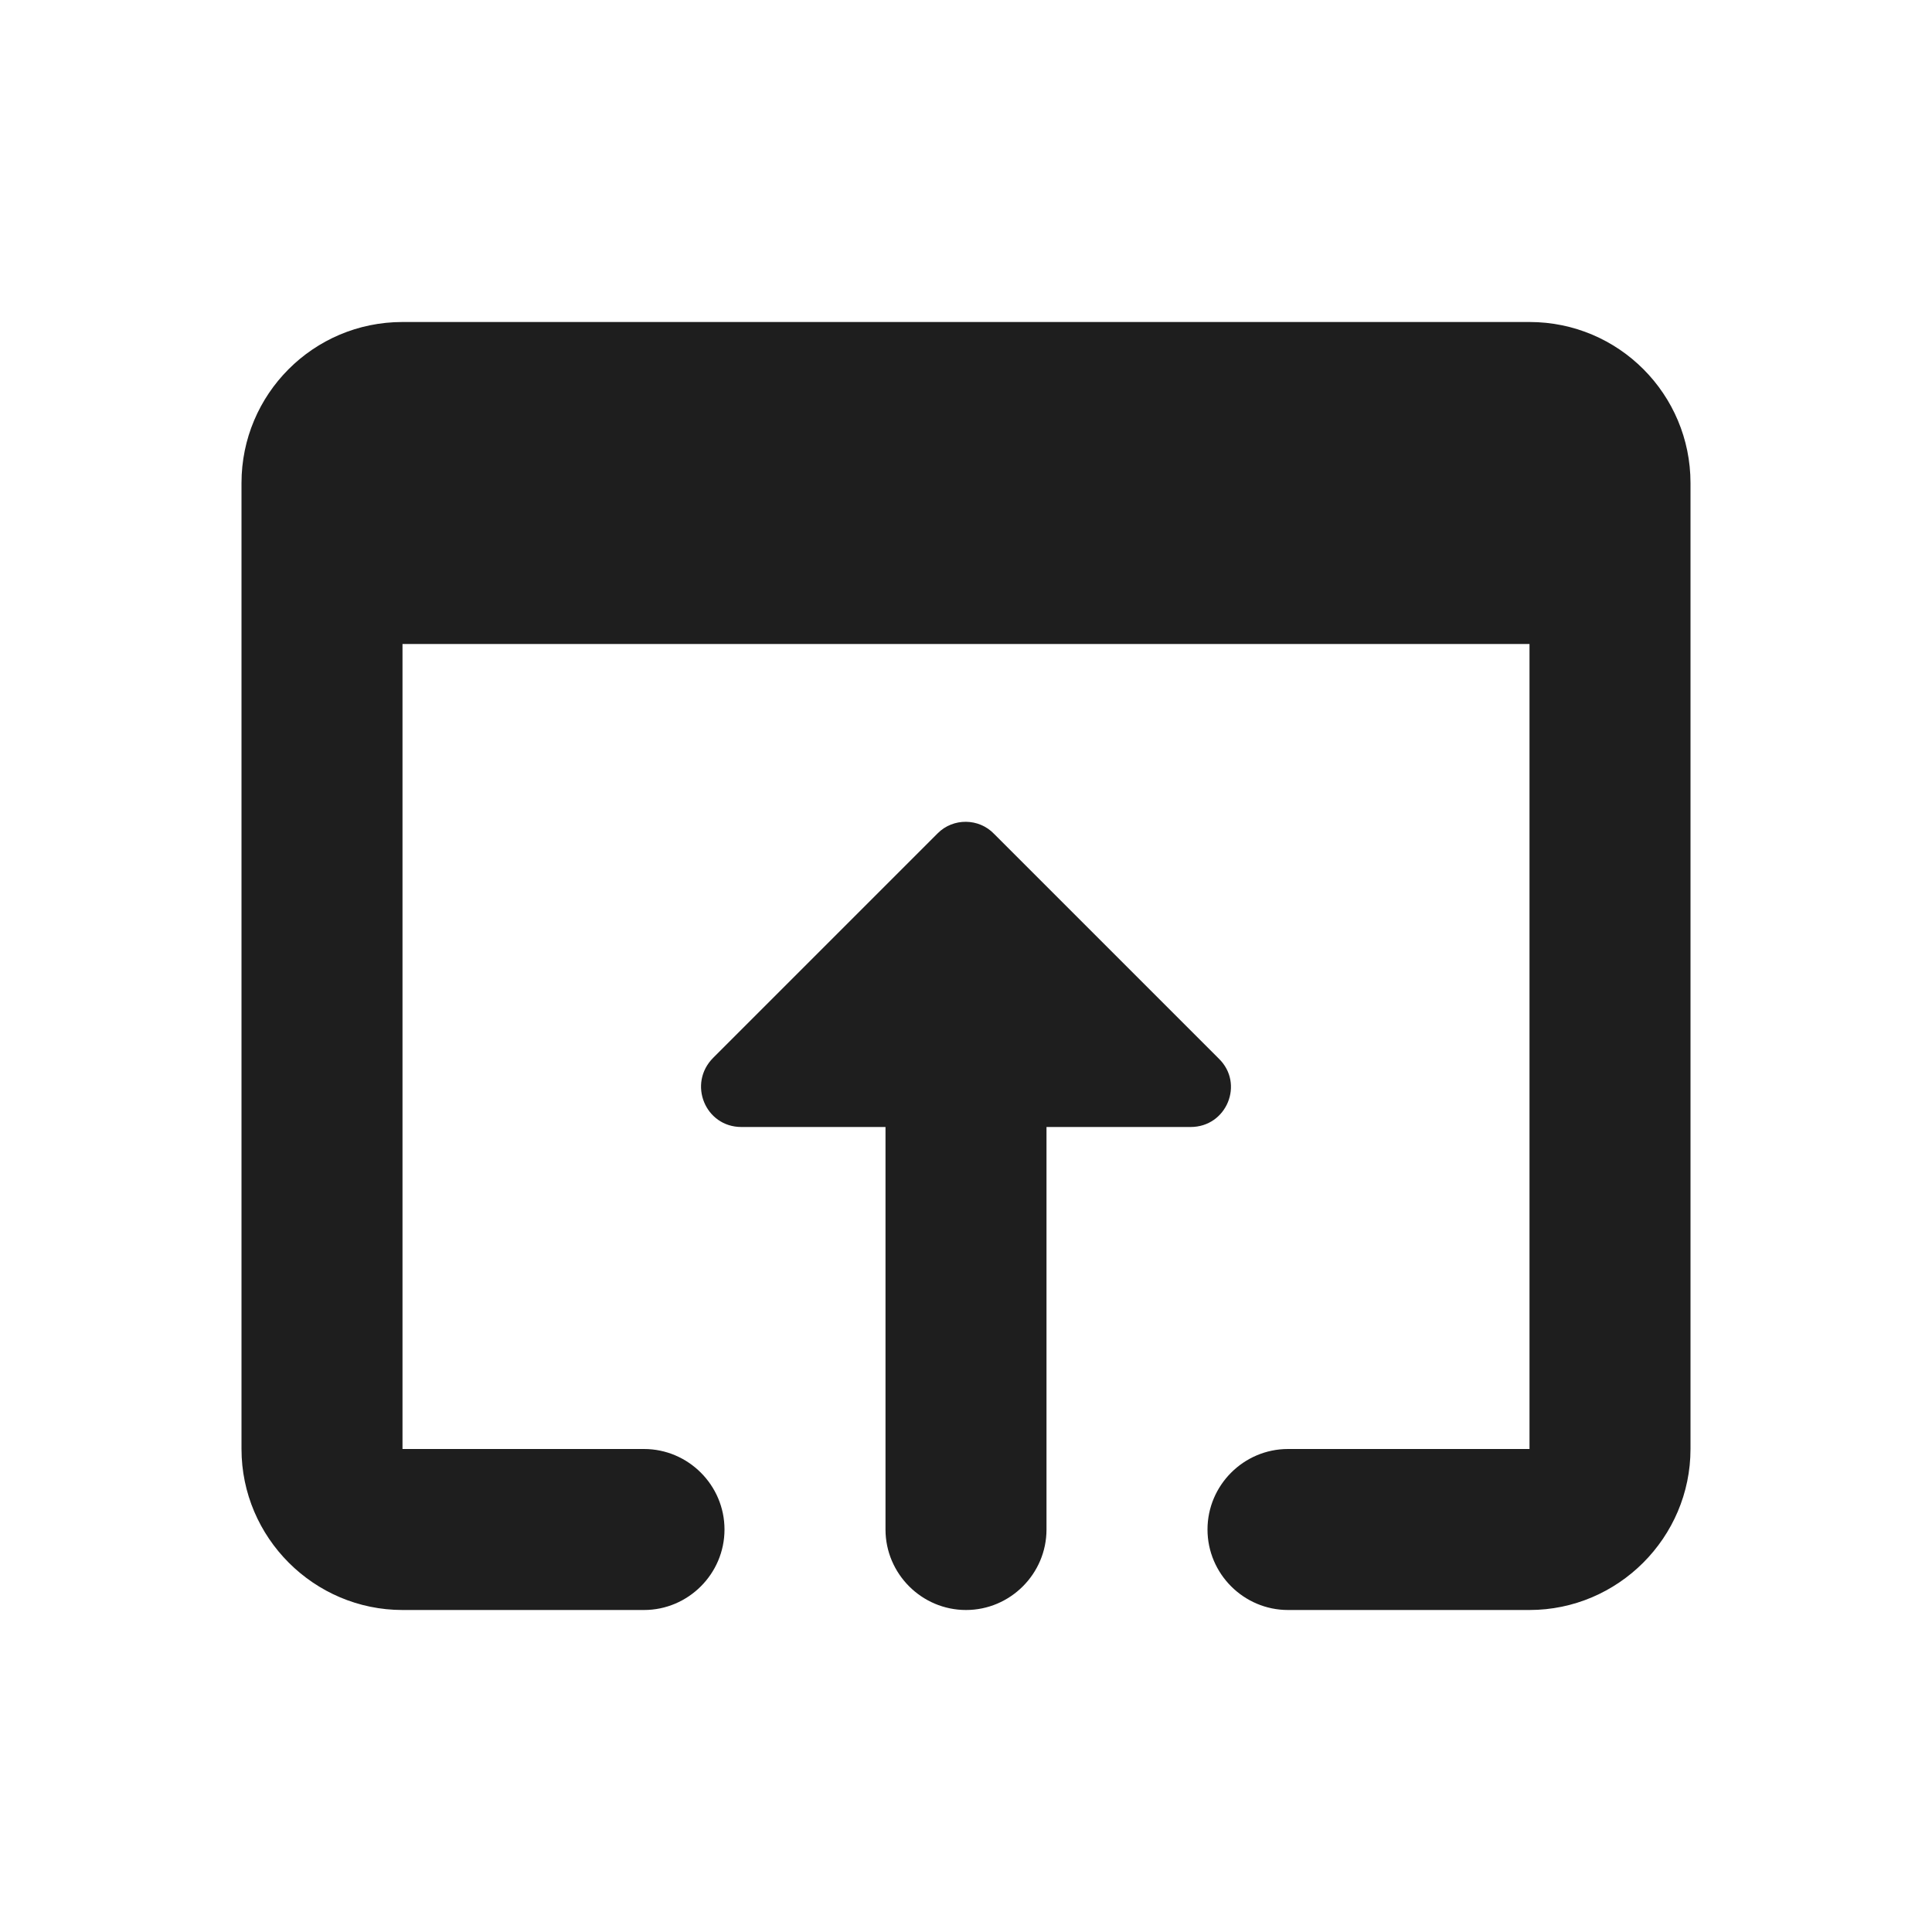 <?xml version="1.0" encoding="UTF-8"?>
<svg width="24px" height="24px" viewBox="0 0 24 24" version="1.1" xmlns="http://www.w3.org/2000/svg" xmlns:xlink="http://www.w3.org/1999/xlink">
    <!-- Generator: Sketch 53.2 (72643) - https://sketchapp.com -->
    <title>icon/action/open_in_browser_24px_rounded</title>
    <desc>Created with Sketch.</desc>
    <defs>
        <path d="M19,4 L5,4 C3.89,4 3,4.9 3,6 L3,18 C3,19.1 3.9,20 5,20 L8,20 C8.55,20 9,19.55 9,19 C9,18.45 8.55,18 8,18 L5,18 L5,8 L19,8 L19,18 L16,18 C15.45,18 15,18.45 15,19 C15,19.55 15.45,20 16,20 L19,20 C20.1,20 21,19.1 21,18 L21,6 C21,4.9 20.11,4 19,4 Z M11.65,10.35 L8.86,13.14 C8.54,13.46 8.76,14 9.21,14 L11,14 L11,19 C11,19.55 11.45,20 12,20 C12.55,20 13,19.55 13,19 L13,14 L14.79,14 C15.24,14 15.46,13.46 15.14,13.15 L12.35,10.36 C12.16,10.16 11.84,10.16 11.65,10.35 L11.65,10.35 Z" id="path-1"></path>
    </defs>
    <g id="icon/action/open_in_browser_24px" stroke="none" stroke-width="1" fill="none" fill-rule="evenodd">
        <mask id="mask-2" fill="white">
            <use xlink:href="#path-1"></use>
        </mask>
        <use fill-opacity="0.88" fill="#000000" xlink:href="#path-1"></use>
    </g>
</svg>